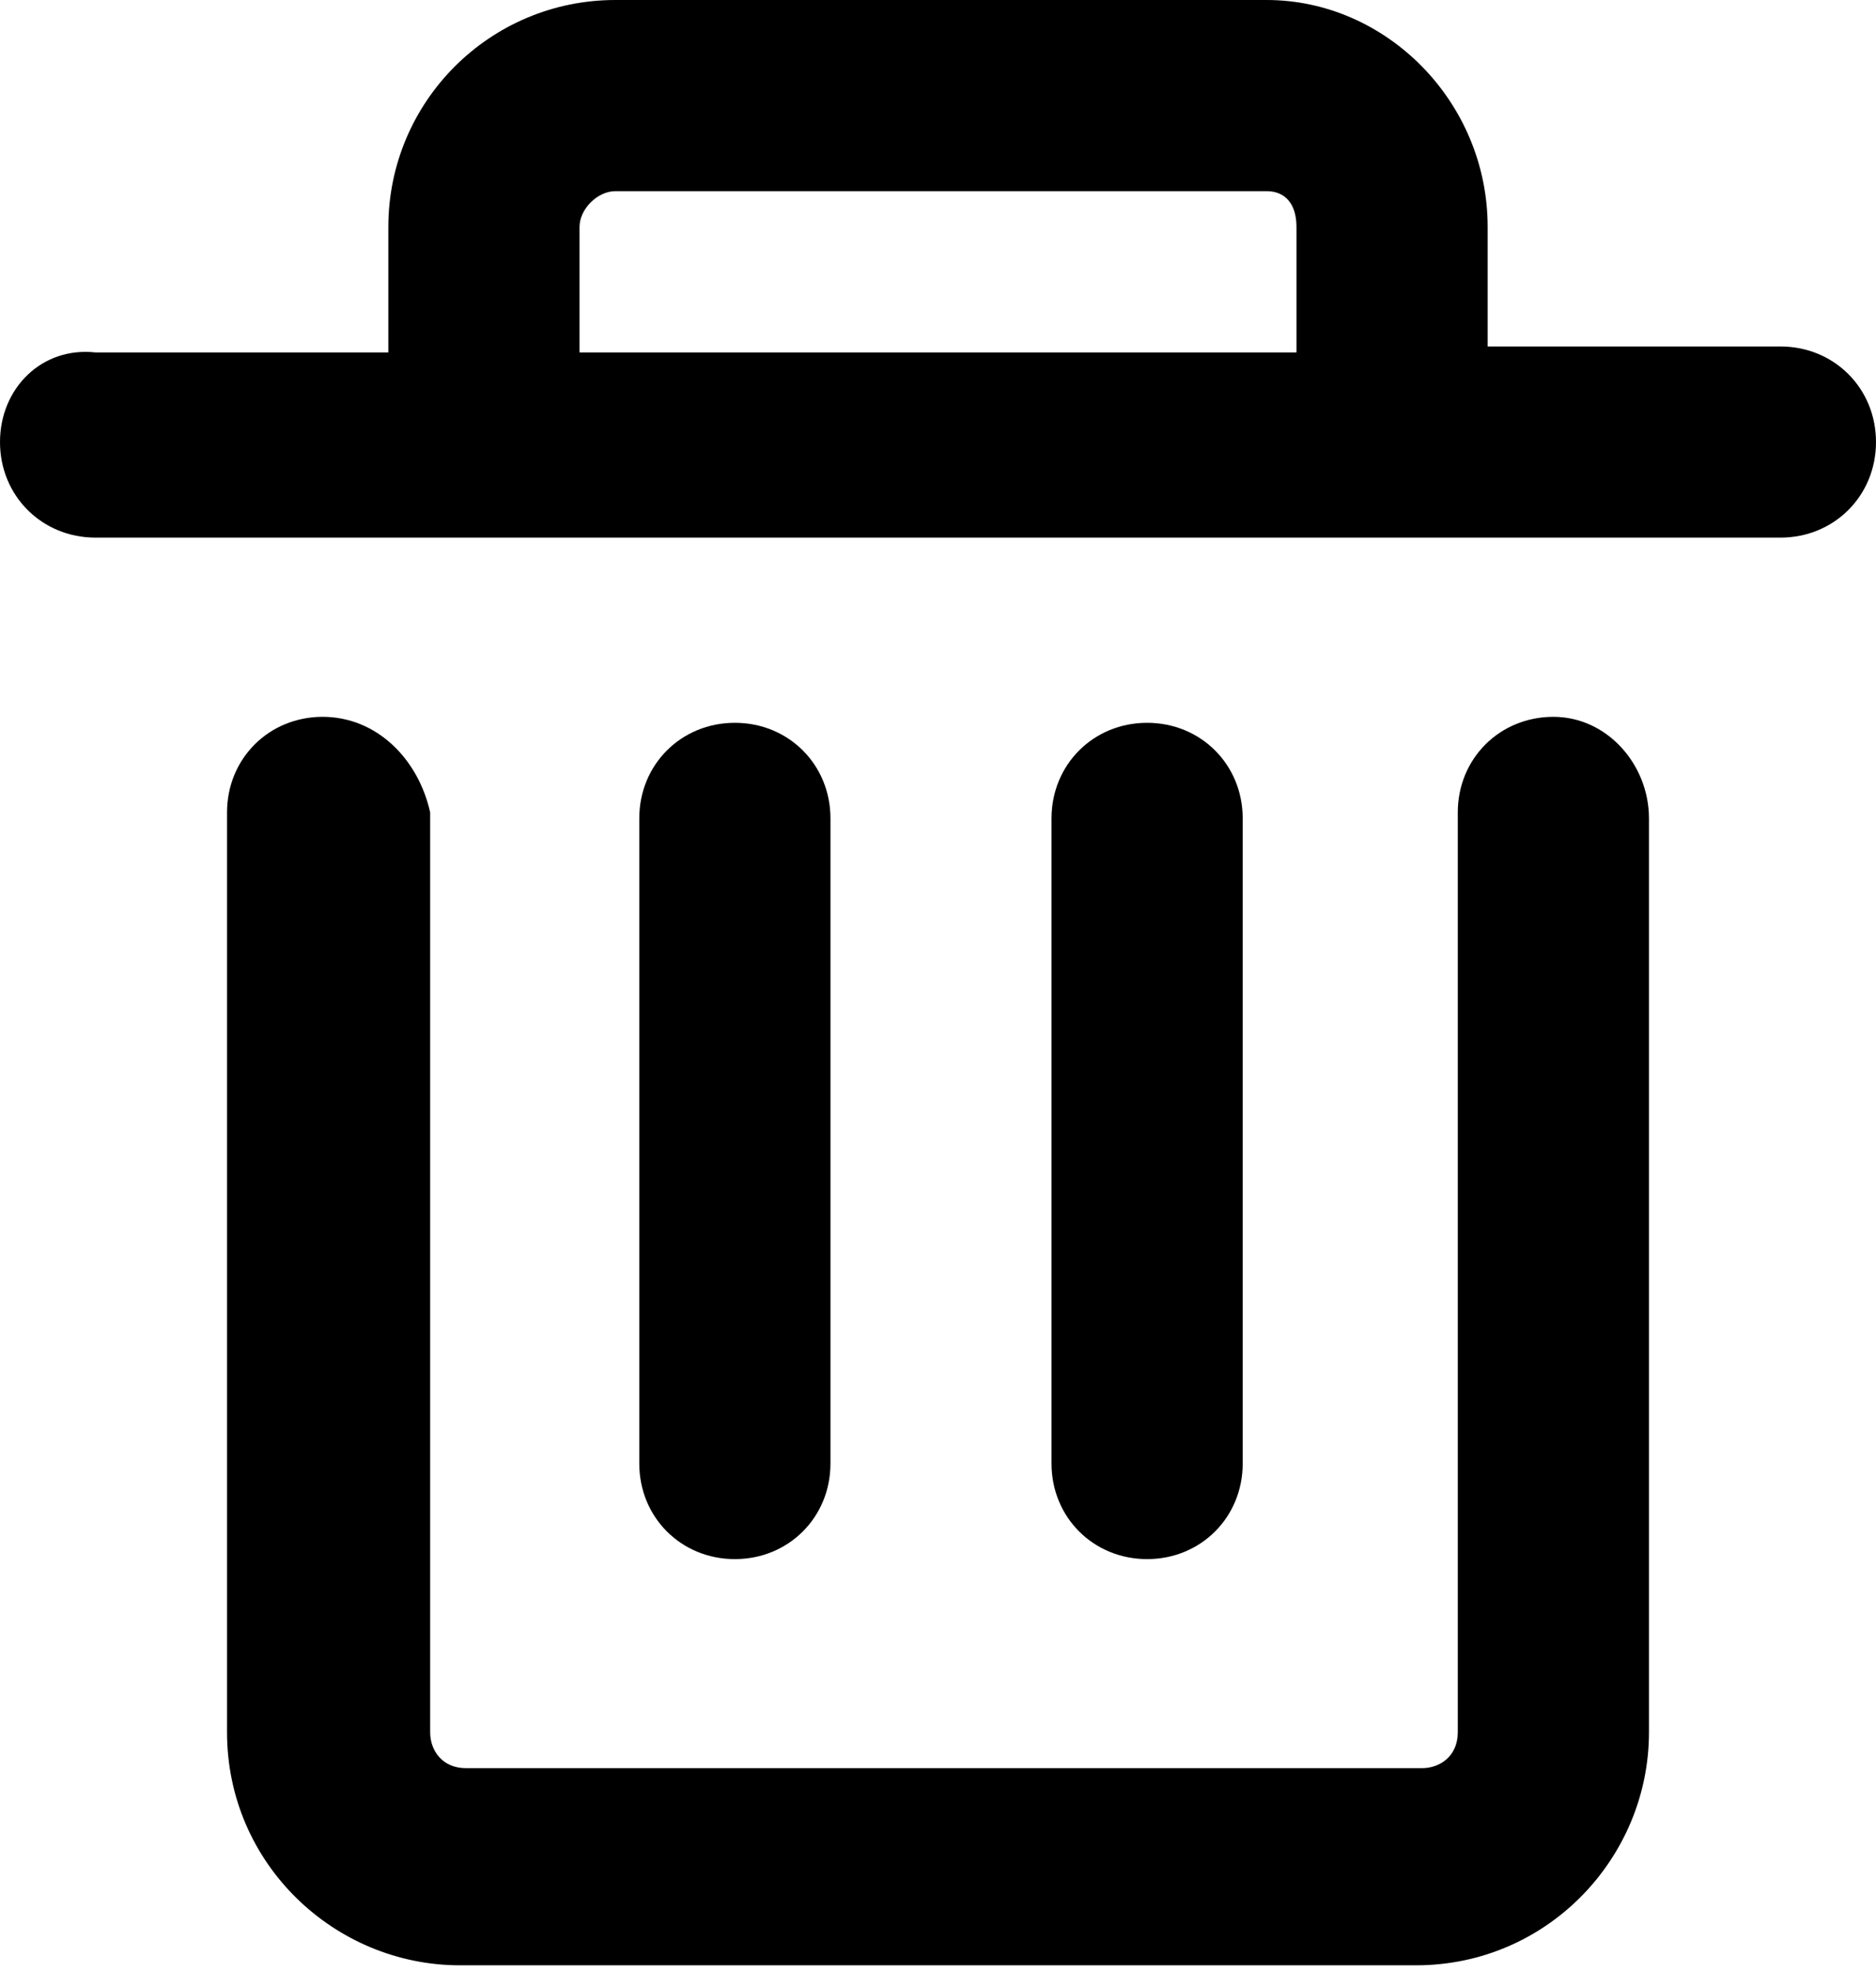 <?xml version="1.0" encoding="utf-8"?>
<!-- Generator: Adobe Illustrator 21.0.0, SVG Export Plug-In . SVG Version: 6.00 Build 0)  -->
<svg version="1.1" id="Communication" xmlns="http://www.w3.org/2000/svg" xmlns:xlink="http://www.w3.org/1999/xlink" x="0px"
	 y="0px" viewBox="0 0 31.4 33" style="enable-background:new 0 0 31.4 33;" xml:space="preserve">
<g>
	<path d="M20.8,24.5V13.7c0-0.9-0.7-1.6-1.6-1.6s-1.6,0.7-1.6,1.6v10.8c0,0.9,0.7,1.6,1.6,1.6S20.8,25.4,20.8,24.5z"/>
	<path d="M13.9,24.5V13.7c0-0.9-0.7-1.6-1.6-1.6c-0.9,0-1.6,0.7-1.6,1.6v10.8c0,0.9,0.7,1.6,1.6,1.6C13.2,26.1,13.9,25.4,13.9,24.5z
		"/>
	<path d="M29.8,5.8h-4.9V3.8c0-2.1-1.7-3.8-3.7-3.8H10.3C8.2,0,6.5,1.7,6.5,3.8v2.1H1.6C0.7,5.8,0,6.5,0,7.4S0.7,9,1.6,9h28.2
		c0.9,0,1.6-0.7,1.6-1.6S30.7,5.8,29.8,5.8z M21.7,3.8v2.1h-12V3.8c0-0.3,0.3-0.6,0.6-0.6h10.9C21.5,3.2,21.7,3.4,21.7,3.8z"/>
	<path d="M26,12c-0.9,0-1.6,0.7-1.6,1.6v15.4c0,0.4-0.3,0.6-0.6,0.6h-16c-0.4,0-0.6-0.3-0.6-0.6V13.6C7,12.7,6.3,12,5.4,12
		c-0.9,0-1.6,0.7-1.6,1.6v15.4c0,2.2,1.8,3.9,3.9,3.9h16c2.2,0,3.9-1.8,3.9-3.9V13.7C27.6,12.8,26.9,12,26,12z"/>
</g>
</svg>
